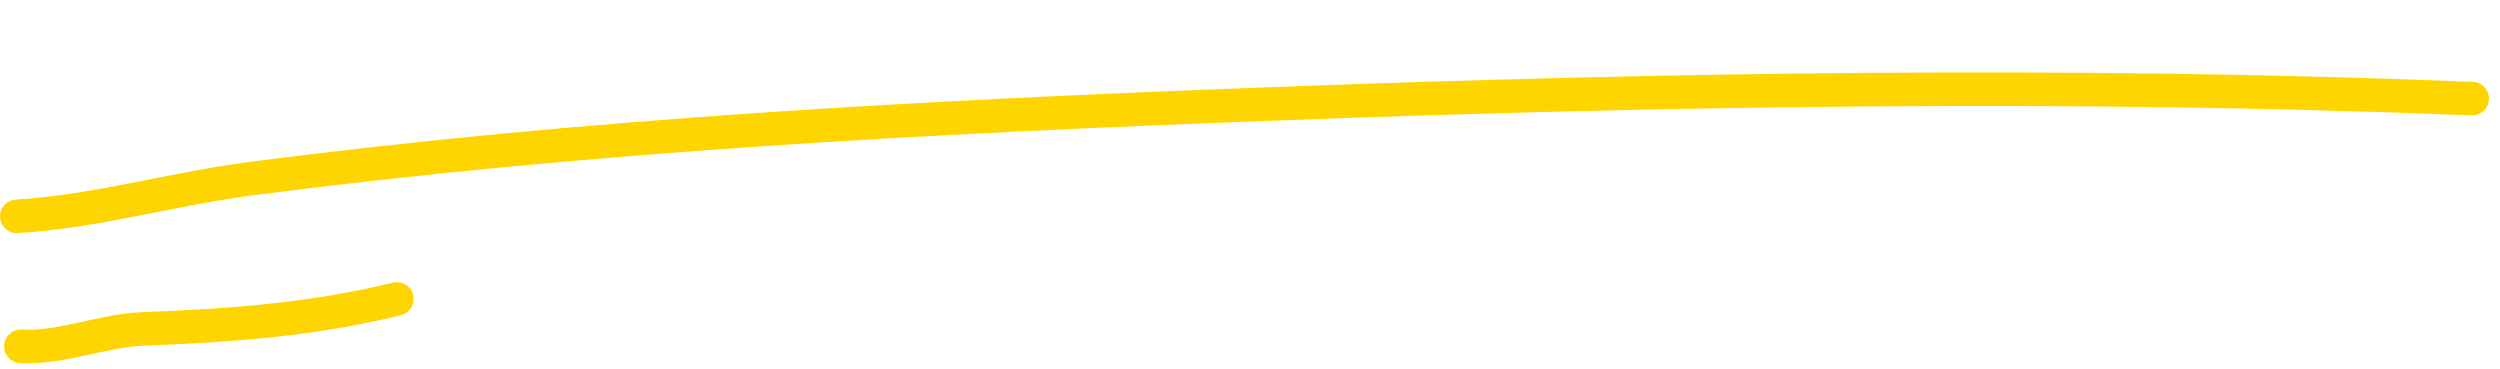 <svg width="149" height="22" viewBox="0 0 149 22" fill="none" xmlns="http://www.w3.org/2000/svg">
<path d="M1 12.893C5.639 12.623 10.349 11.244 14.963 10.645C35.078 8.034 55.332 6.962 75.578 6.202C99.483 5.303 123.414 4.914 147.341 5.877" stroke="#FFD500" stroke-width="2" stroke-linecap="round"/>
<path d="M1.246 20.642C3.643 20.769 6.116 19.697 8.543 19.602C13.669 19.404 18.572 19.066 23.654 17.816" stroke="#FFD500" stroke-width="2" stroke-linecap="round"/>
</svg>

